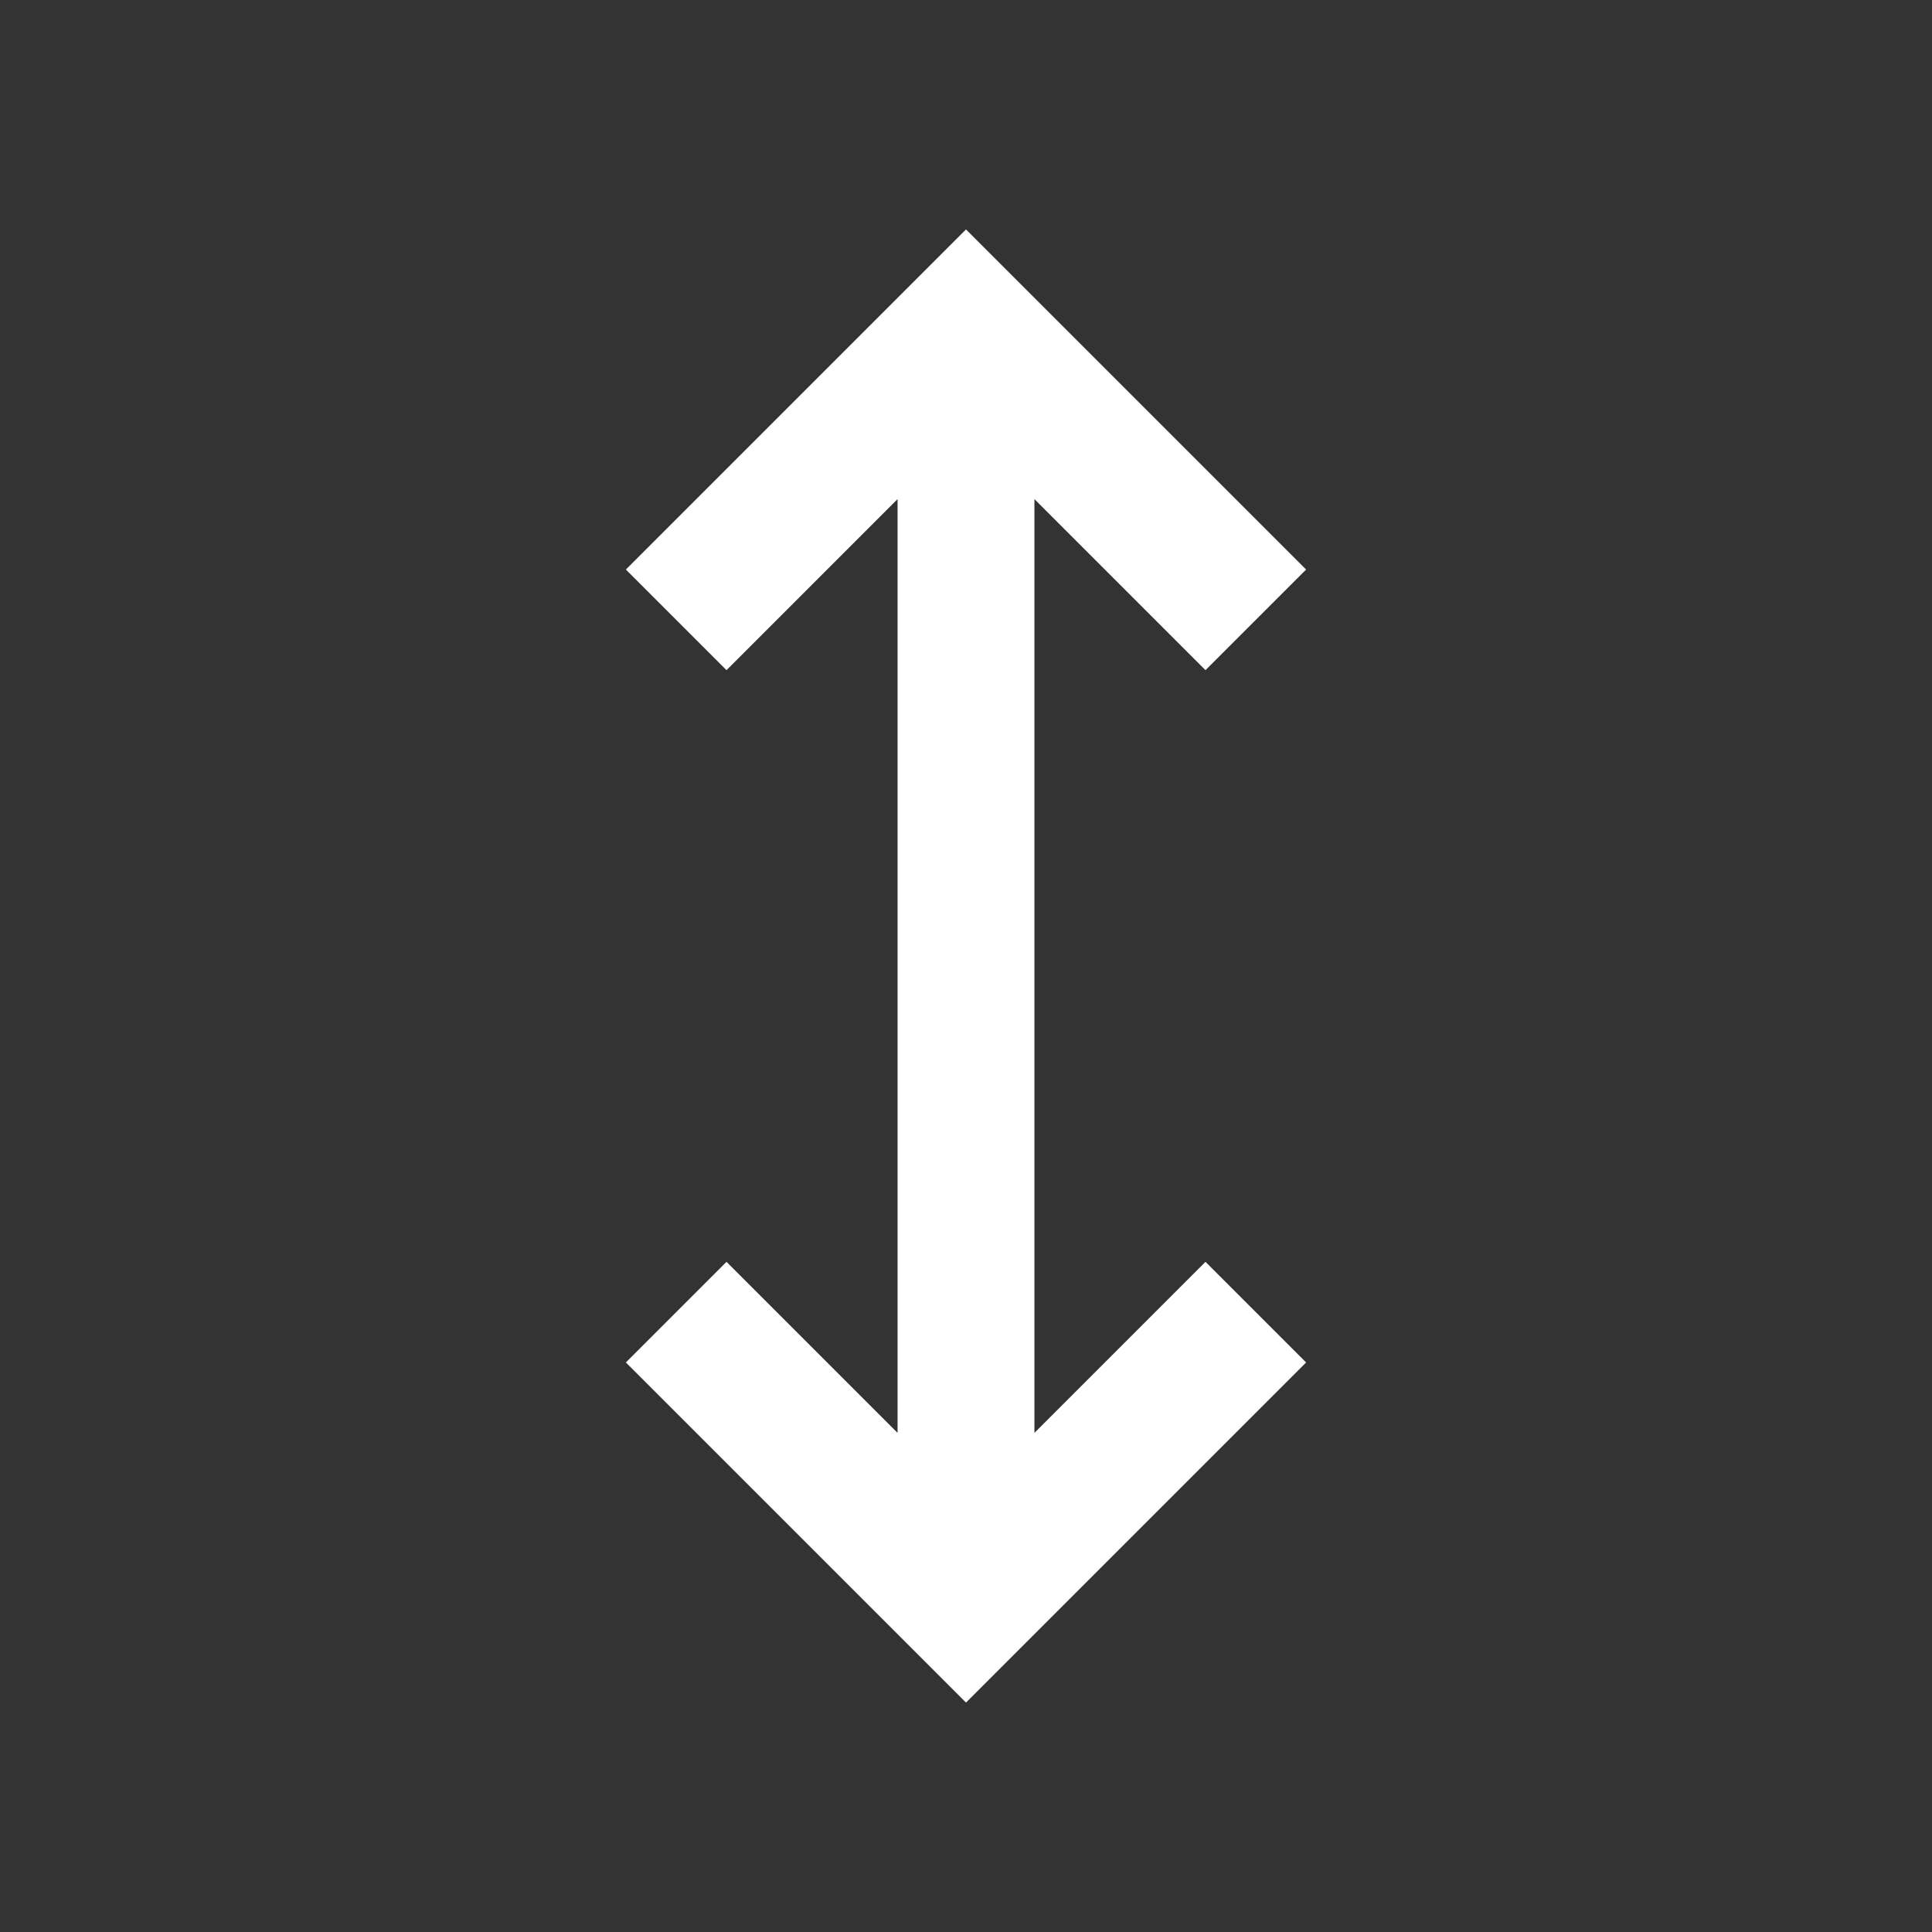<svg xmlns="http://www.w3.org/2000/svg" height="48" width="48"><rect width="100%" height="100%" fill="#333333" stroke="none"/><path fill="#FFFFFF" d="M24 42.3 15.55 33.85 18.05 31.35 22.3 35.6V12.4L18.05 16.65L15.55 14.15L24 5.7L32.45 14.15L29.95 16.65L25.7 12.4V35.6L29.95 31.35L32.45 33.85Z"/></svg>